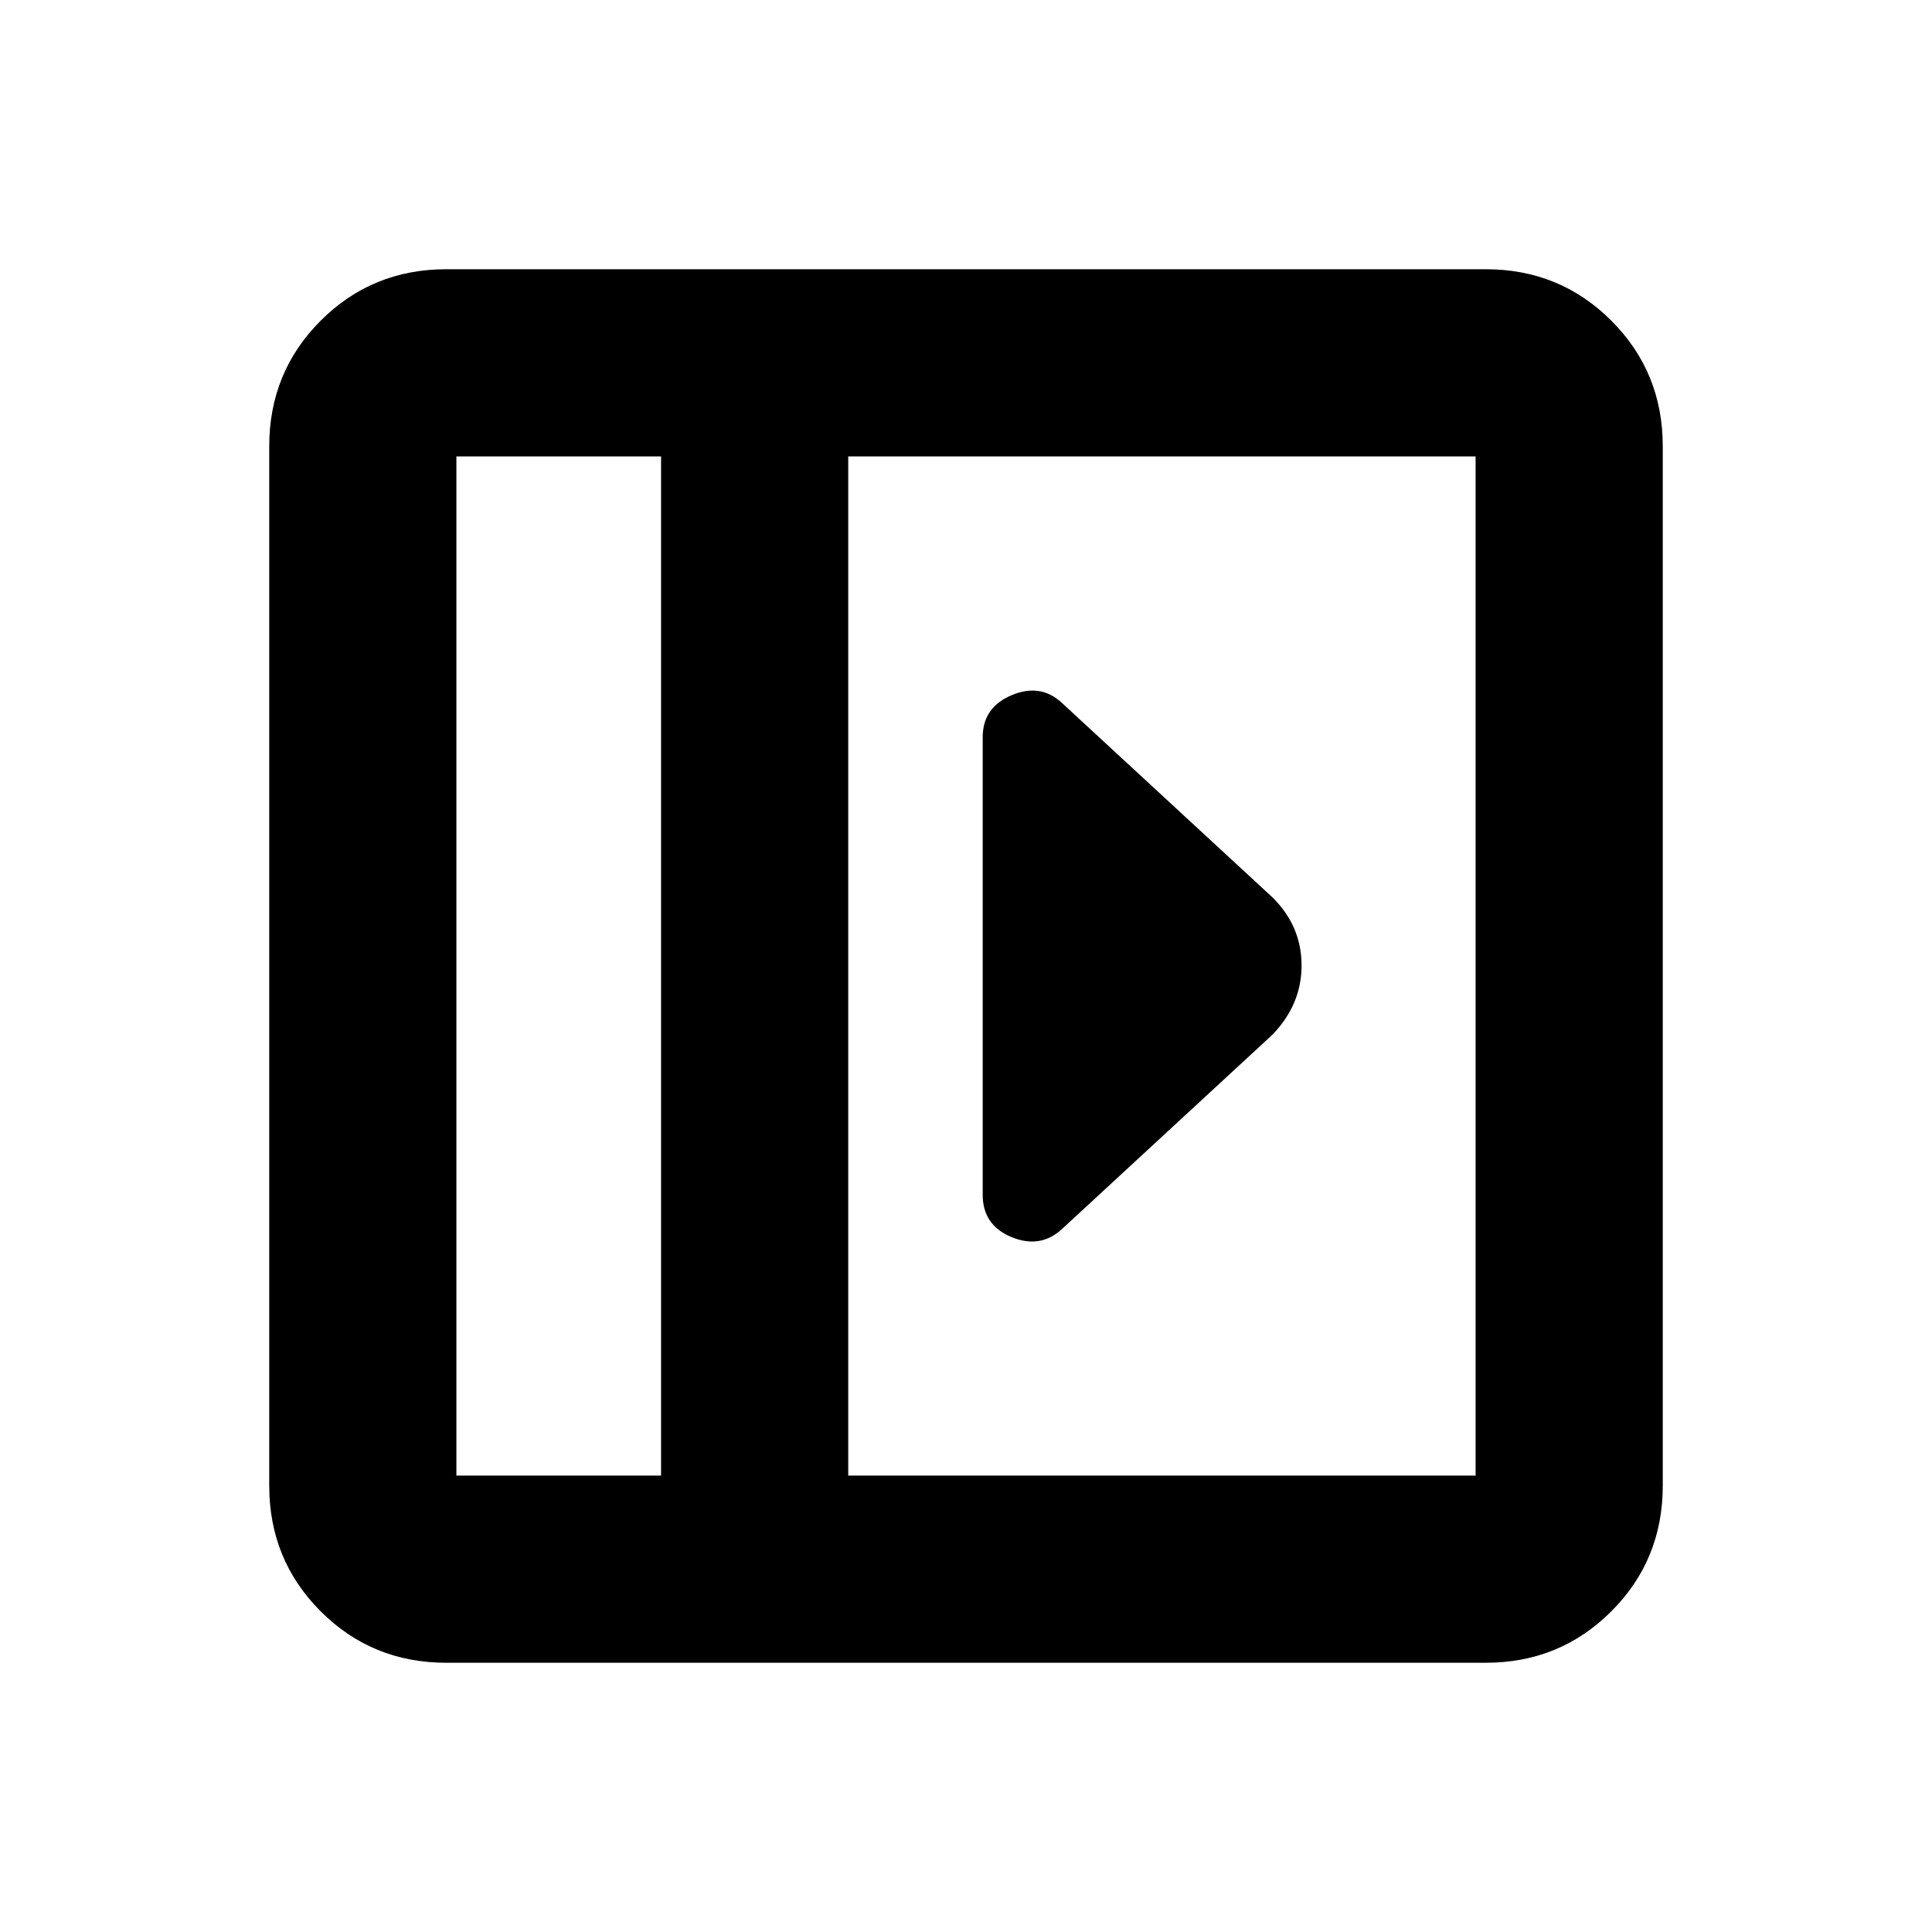 <svg xmlns="http://www.w3.org/2000/svg" height="20" viewBox="0 -960 960 960" width="20"><path d="M488.3-593.7v227.4q0 15.04 14.24 20.97 14.24 5.94 25.07-3.89l104.5-96.5q14.63-15.01 14.63-34.56 0-19.55-14.46-33.83l-104.67-96.67q-10.65-9.83-24.98-3.77-14.33 6.06-14.33 20.85ZM221.78-133.78q-36.88 0-62.44-25.56-25.56-25.56-25.56-62.44v-516.44q0-36.88 25.56-62.44 25.56-25.56 62.44-25.56h516.44q36.88 0 62.44 25.56 25.56 25.56 25.56 62.44v516.44q0 36.88-25.56 62.44-25.56 25.56-62.44 25.56H221.78Zm106.7-93v-506.44h-101.7v506.44h101.7Zm93 0h311.74v-506.44H421.48v506.44Zm-93 0h-101.7 101.7Z"/></svg>